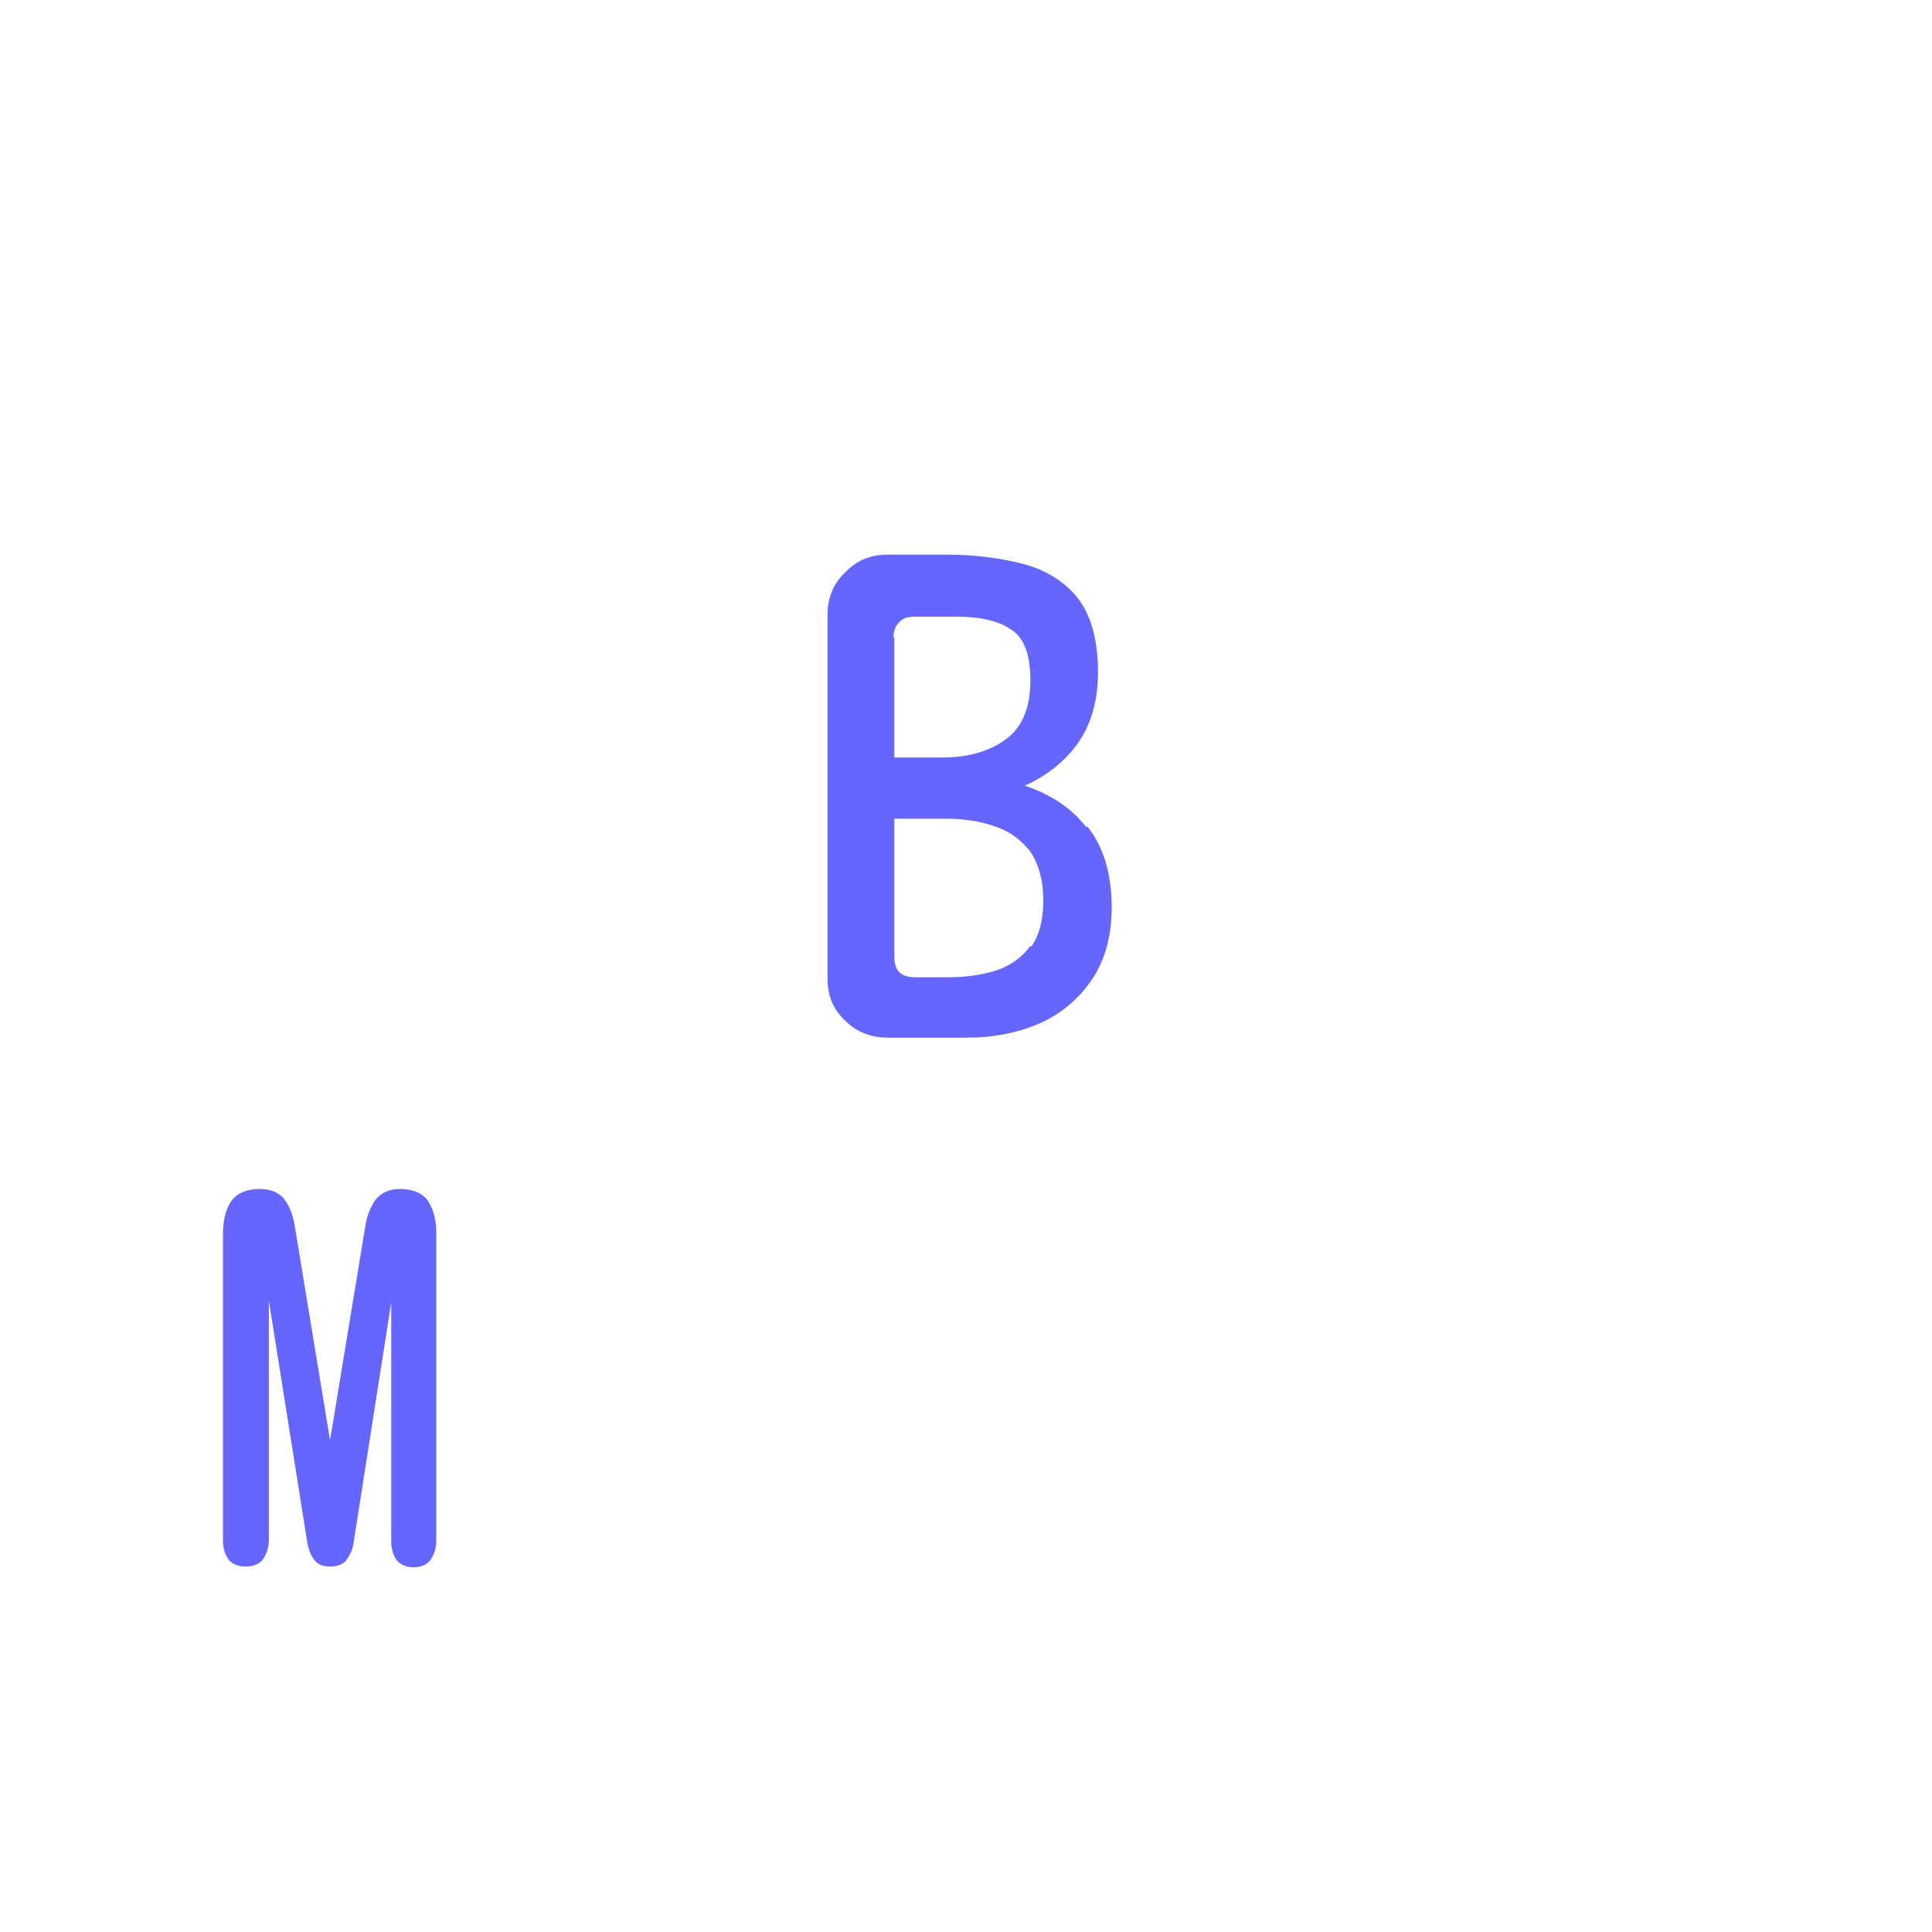 <?xml version="1.0" encoding="UTF-8"?>
<svg id="HL" xmlns="http://www.w3.org/2000/svg" viewBox="0 0 24 24">
  <path d="M13.49,10.27c-.18-.23-.43-.4-.76-.51.27-.12.48-.29.64-.5.18-.24.27-.55.27-.91,0-.4-.09-.72-.26-.93-.17-.21-.41-.35-.69-.42-.28-.07-.59-.11-.93-.11h-.74c-.2,0-.38.07-.52.22-.15.14-.22.32-.22.52v4.53c0,.21.07.38.22.52.14.14.32.21.53.21h.98c.33,0,.64-.06.91-.18.27-.12.49-.31.65-.55.16-.24.24-.54.24-.89,0-.41-.1-.75-.3-1ZM11.1,7.92c0-.08.02-.14.07-.19.04-.05.11-.07.19-.07h.51c.3,0,.53.05.69.16.16.1.24.31.24.63,0,.34-.1.58-.3.73-.2.15-.47.23-.79.23h-.6v-1.48ZM12.8,11.75c-.1.14-.24.24-.41.3-.18.06-.39.09-.61.09h-.41c-.18,0-.26-.08-.26-.26v-1.71h.63c.23,0,.44.03.63.1.18.06.32.17.43.31.1.15.16.35.16.6s-.05.44-.15.58Z" style="fill: #66f;"/>
  <path d="M5.14,19.47c-.1,0-.18-.04-.22-.1-.04-.06-.06-.14-.06-.23v-2.96l-.47,3c-.01.07-.04.13-.08.19-.04.06-.11.09-.21.09s-.16-.03-.2-.09c-.04-.05-.06-.11-.08-.19l-.48-3.02v2.96c0,.09-.02.16-.06.23-.04.07-.12.11-.23.11s-.18-.04-.22-.1c-.04-.06-.06-.14-.06-.23v-3.81c0-.15.03-.28.09-.38.07-.11.19-.17.37-.17.14,0,.25.05.31.14.06.08.1.19.12.31l.44,2.67.44-2.67c.02-.12.06-.22.12-.31.07-.09.17-.14.31-.14.17,0,.3.06.36.17.06.1.09.23.09.38v3.81c0,.09-.02.16-.06.23-.04.07-.12.11-.23.11Z" style="fill: #66f;"/>
</svg>